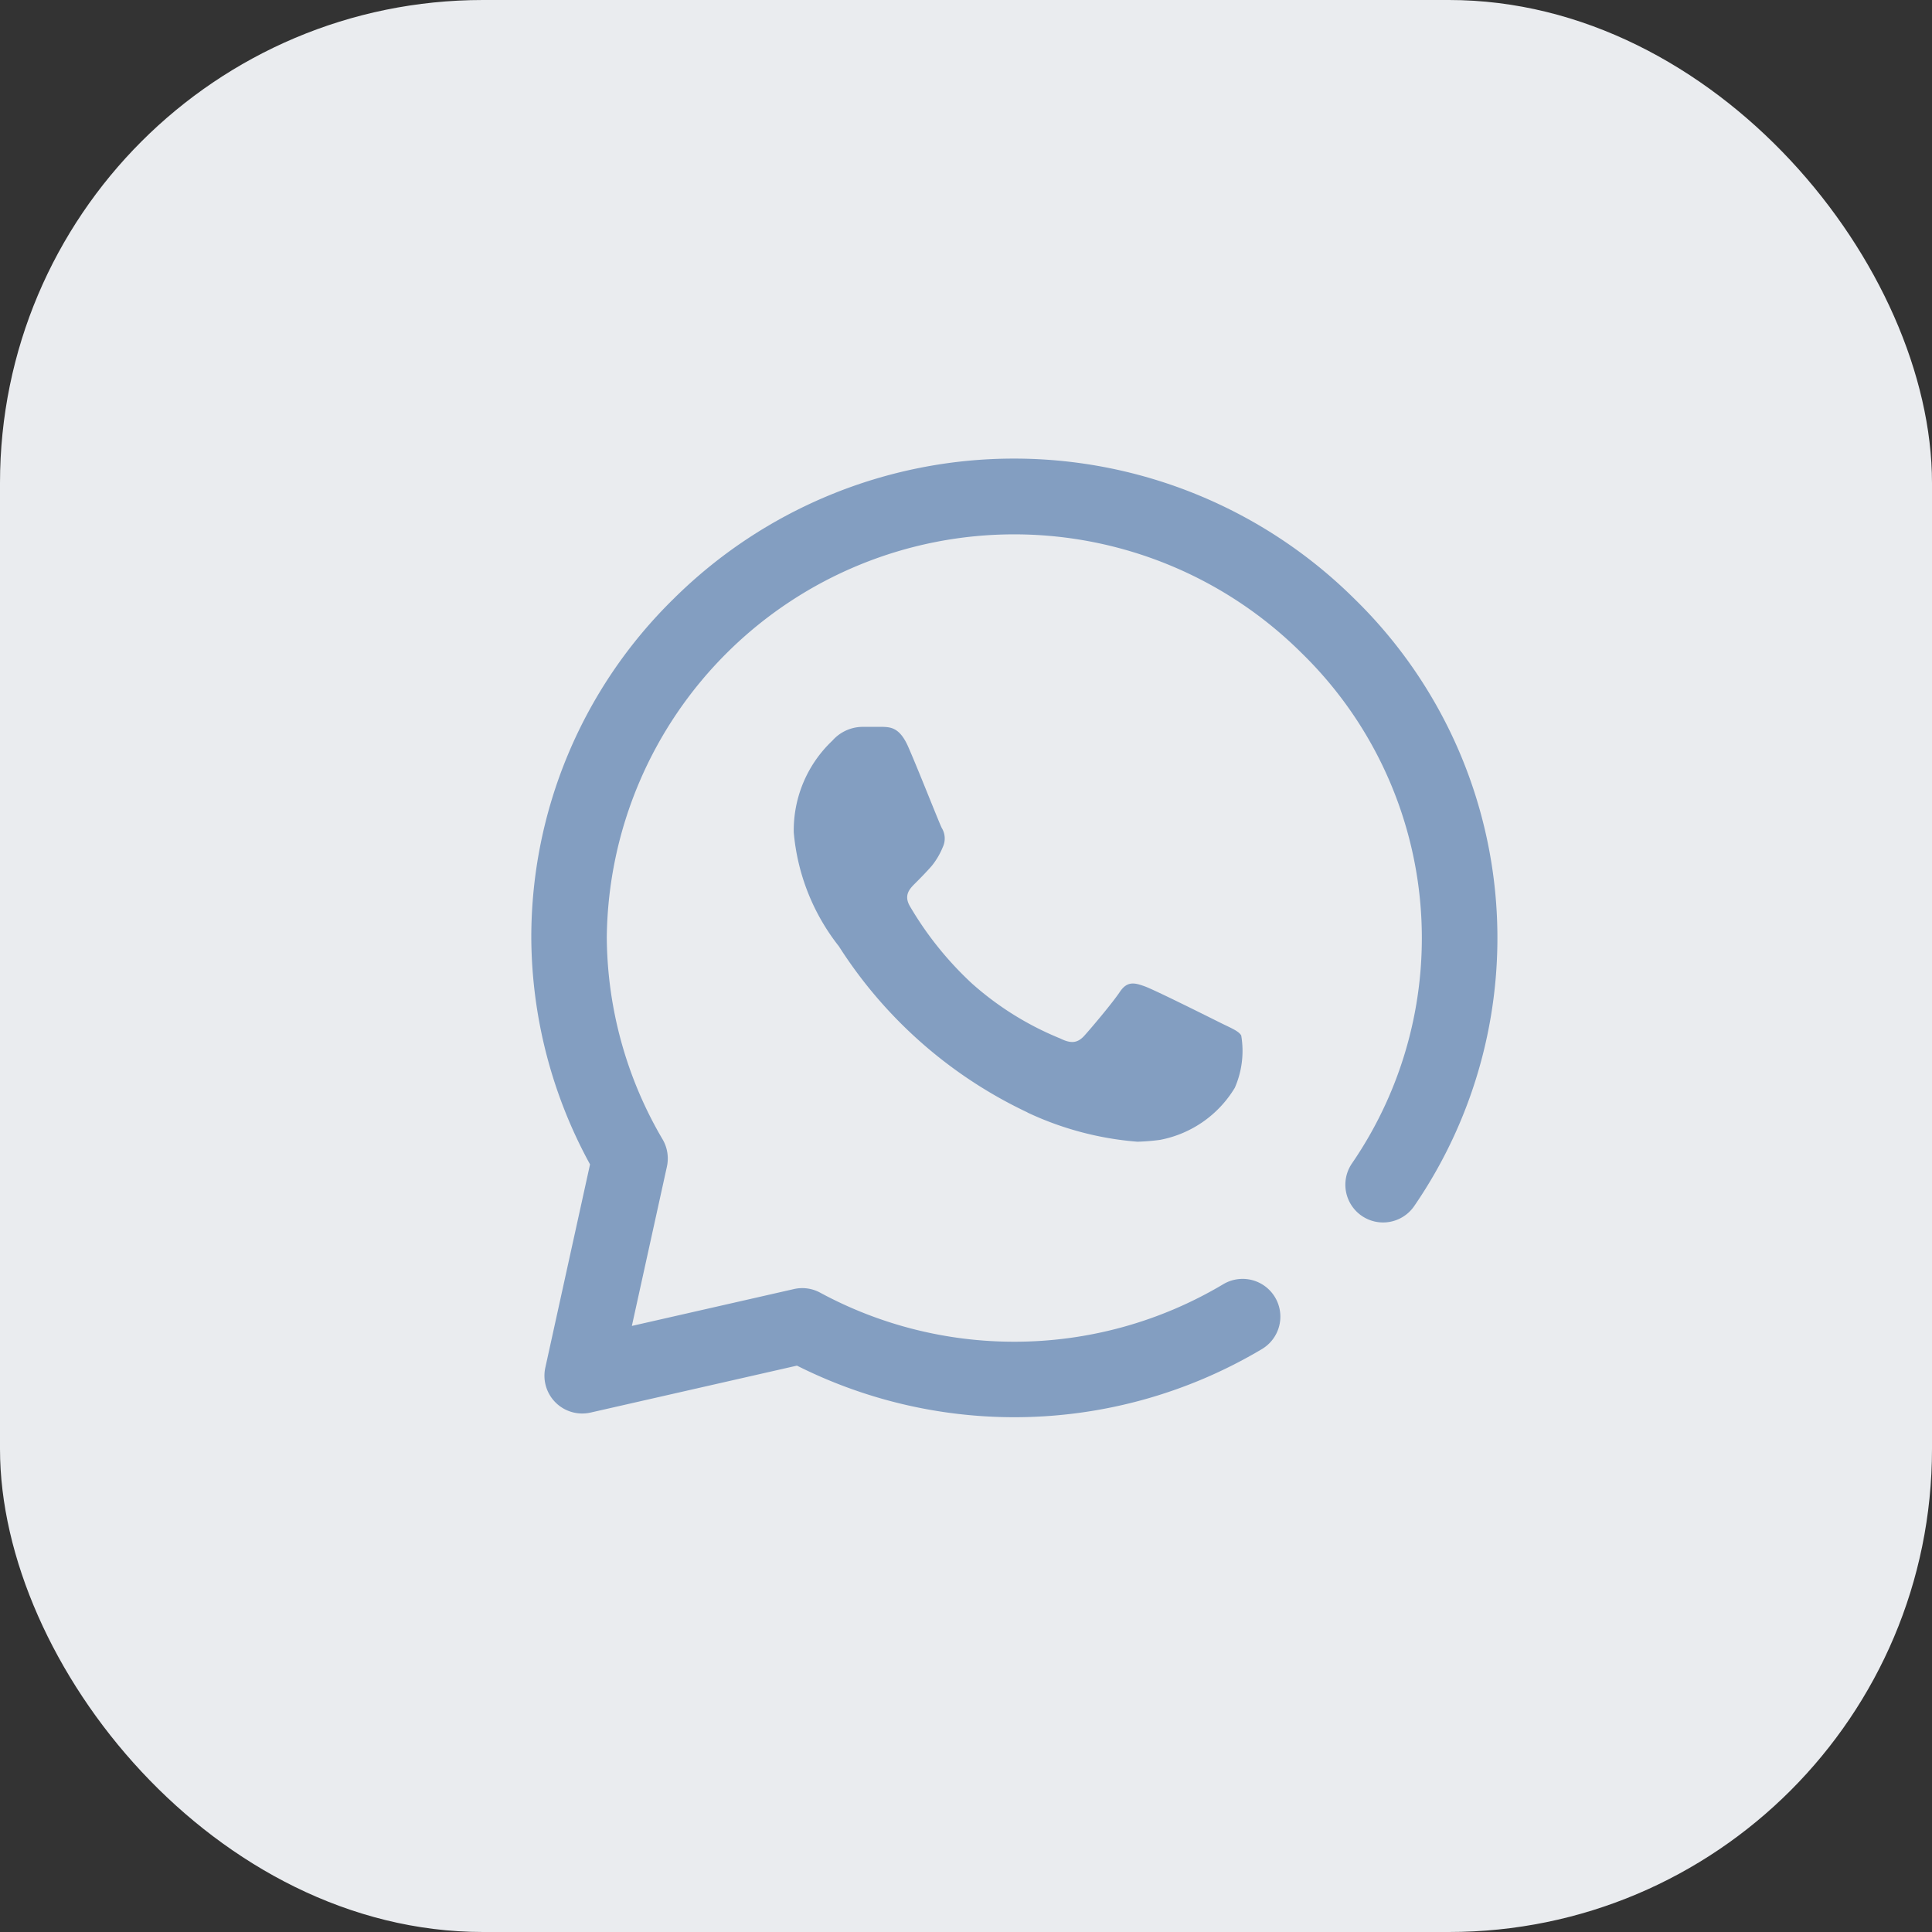 <svg height="40" viewBox="0 0 40 40" width="40" xmlns="http://www.w3.org/2000/svg">
    <rect x="0" y="0" width="40" height="40" fill="#333333" stroke="none"/>
    <rect fill="#eaecef" height="40" rx="10" width="40" />
    <g transform="translate(10.091 8.591)">
        <g transform="translate(0.909 0.909)">
            <path
                d="M10,19.842A10.02,10.02,0,0,1,5.5,18.774l-4.274.972a.782.782,0,0,1-.936-.929l.926-4.21A9.871,9.871,0,0,1,0,9.933V9.916A9.809,9.809,0,0,1,2.944,2.9a10.006,10.006,0,0,1,14.1,0A9.806,9.806,0,0,1,18.28,15.47a.781.781,0,0,1-1.289-.883A8.242,8.242,0,0,0,15.942,4.014,8.435,8.435,0,0,0,1.563,9.9v.015A8.351,8.351,0,0,0,2.72,14.092a.784.784,0,0,1,.088.56l-.726,3.3,3.354-.763a.777.777,0,0,1,.546.075A8.439,8.439,0,0,0,10,18.279h0a8.446,8.446,0,0,0,4.327-1.191.781.781,0,0,1,.8,1.343A10.02,10.02,0,0,1,10,19.842Zm.276-6.309a9.383,9.383,0,0,1-3.908-3.441,4.425,4.425,0,0,1-.934-2.358,2.554,2.554,0,0,1,.8-1.9.84.84,0,0,1,.61-.285h.439c.163.007.344.019.515.4.2.451.642,1.578.7,1.693a.418.418,0,0,1,.02.4,1.533,1.533,0,0,1-.223.38c-.115.133-.254.273-.356.375s-.234.237-.1.466a7.012,7.012,0,0,0,1.285,1.6A6.322,6.322,0,0,0,10.95,12c.229.114.362.095.5-.057s.583-.679.735-.907.305-.191.515-.115,1.331.637,1.56.751.381.171.438.266a1.9,1.9,0,0,1-.133,1.084A2.309,2.309,0,0,1,13.016,14.1a4.368,4.368,0,0,1-.467.038A6.55,6.55,0,0,1,10.271,13.533Z"
                fill="#839ec1" transform="translate(0 0)" />
        </g>
        <rect fill="none" height="21.818" width="21.818" />
    </g>
</svg>